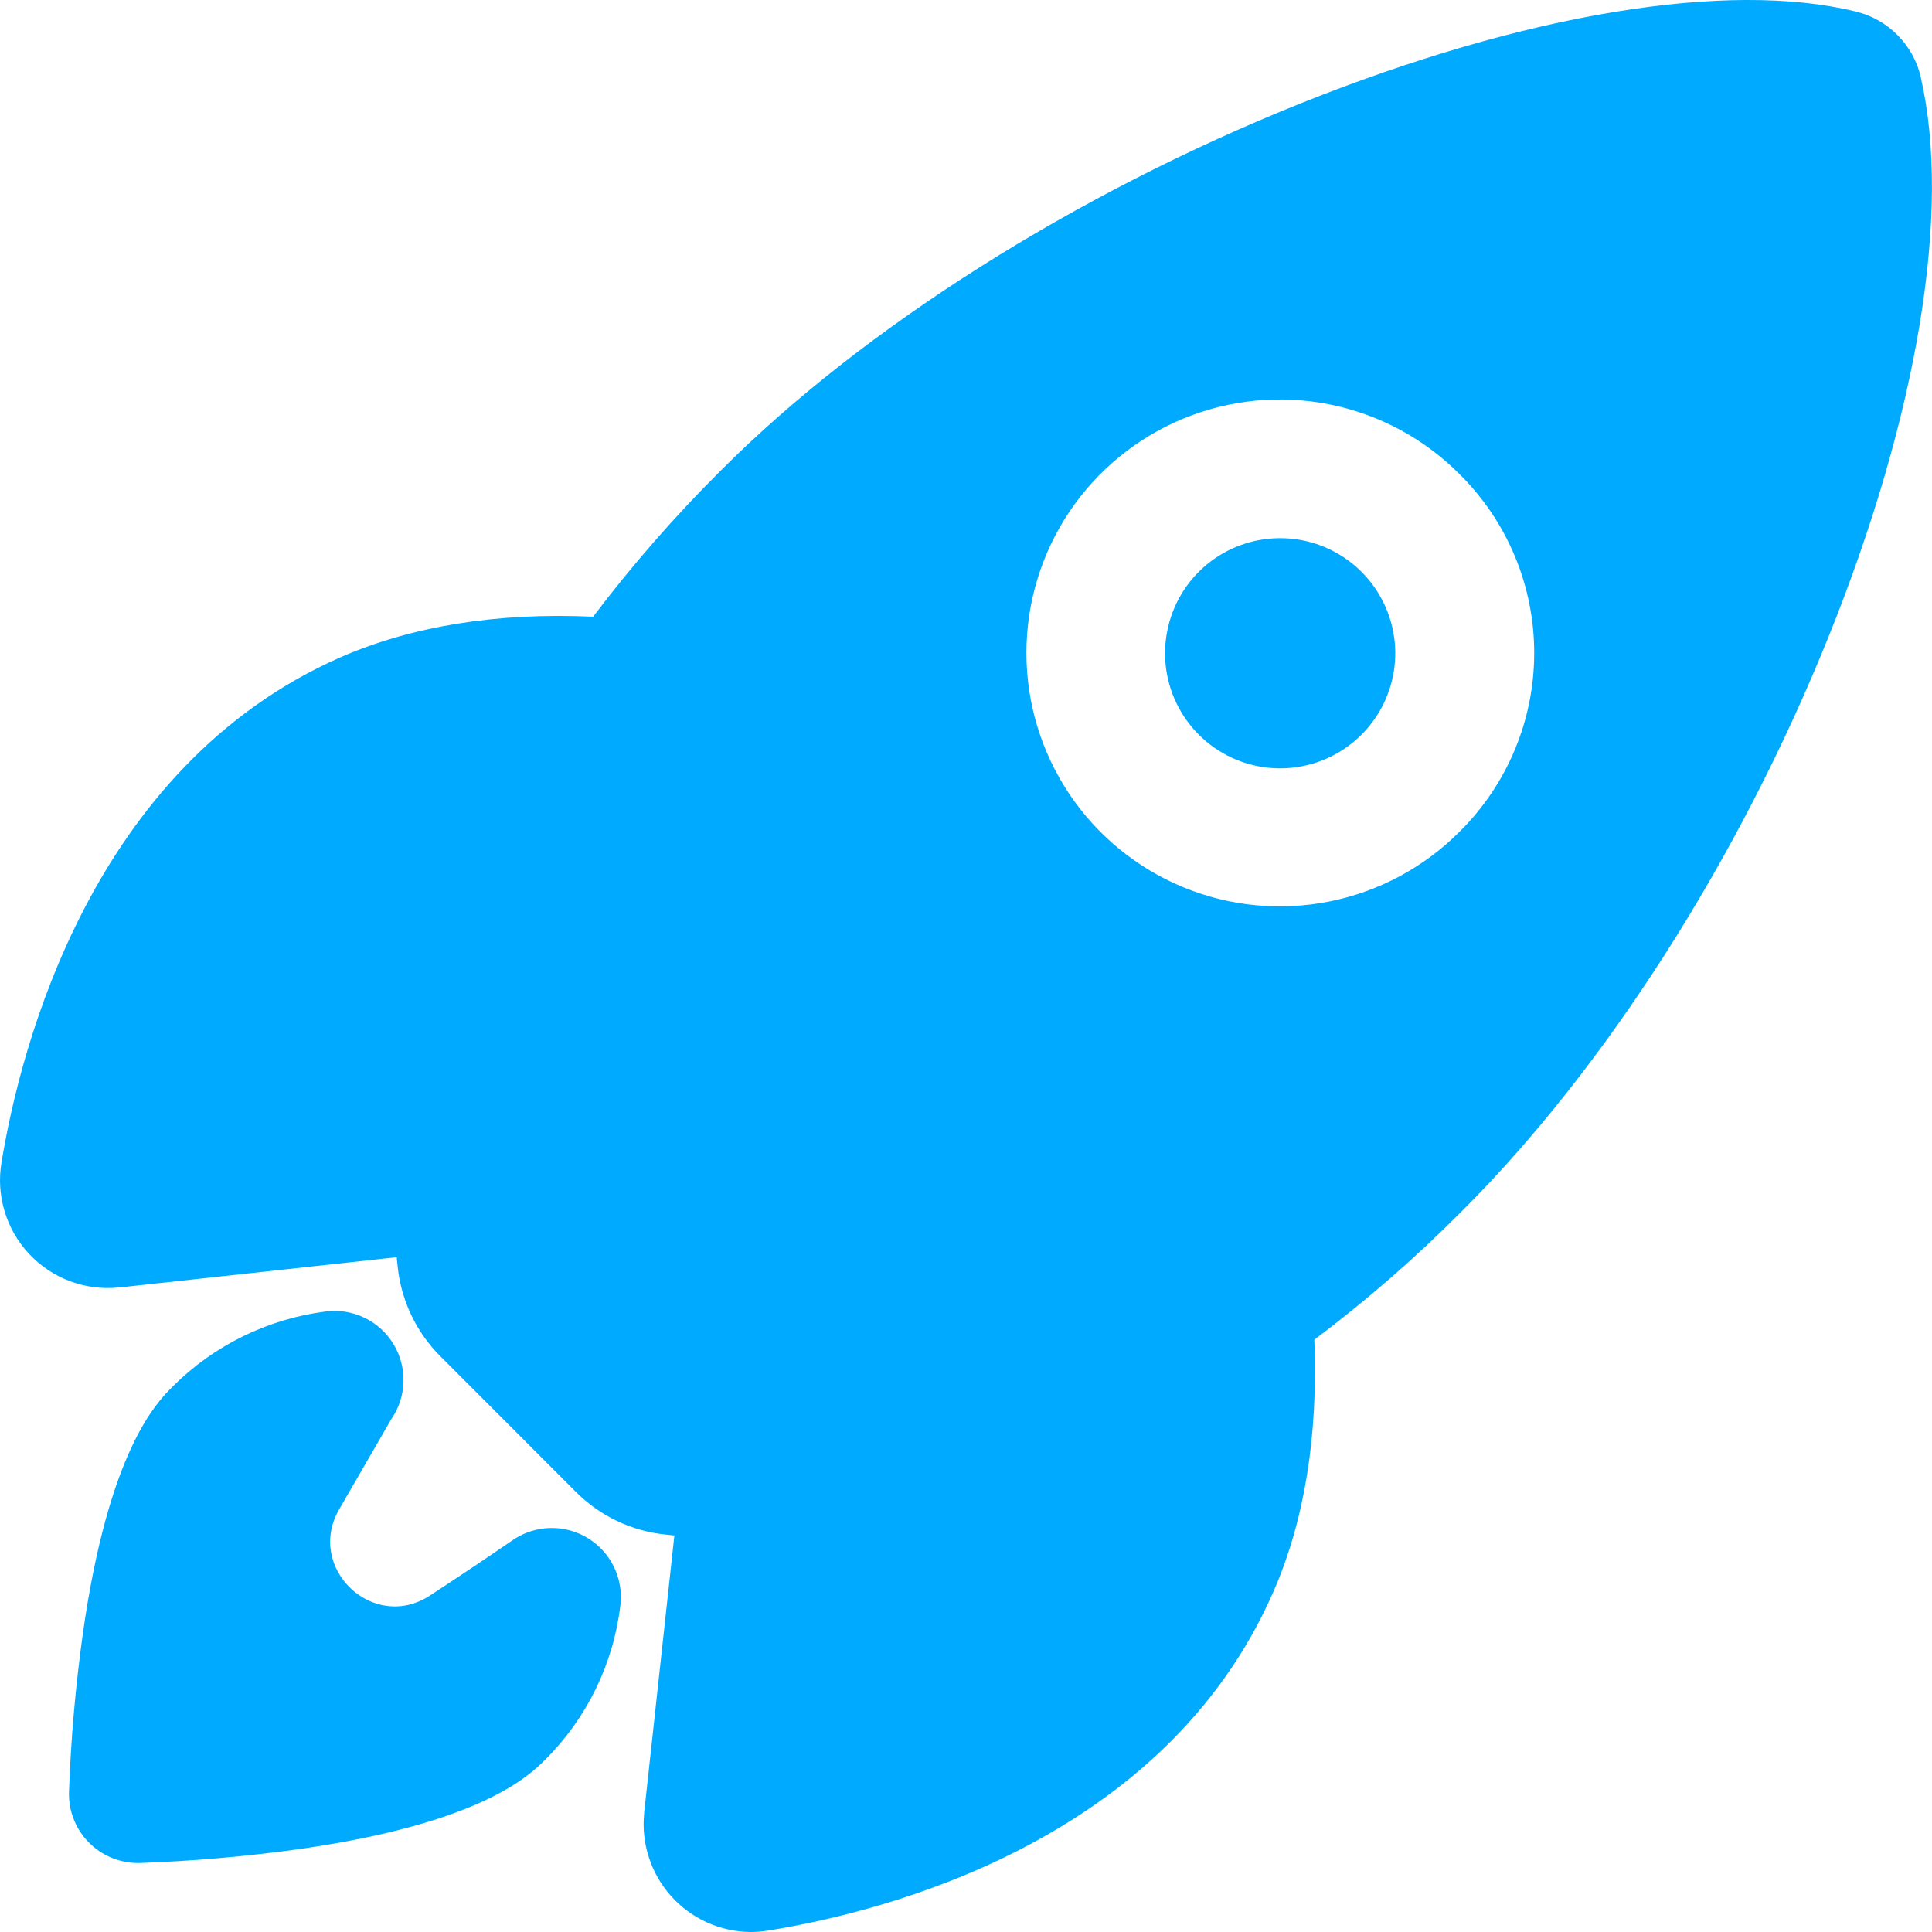 <svg width="40" height="40" viewBox="0 0 40 40" fill="none" xmlns="http://www.w3.org/2000/svg">
<path d="M26.503 11.142C25.951 11.142 25.417 11.333 24.991 11.683C24.565 12.033 24.274 12.52 24.167 13.061C24.059 13.602 24.143 14.163 24.403 14.649C24.663 15.135 25.084 15.516 25.593 15.727C26.103 15.938 26.669 15.965 27.197 15.805C27.724 15.645 28.18 15.306 28.486 14.848C28.792 14.389 28.93 13.839 28.876 13.29C28.821 12.742 28.579 12.229 28.189 11.839C27.967 11.617 27.705 11.442 27.415 11.322C27.126 11.202 26.816 11.141 26.503 11.142Z" fill="#00AAFF"/>
<path d="M39.77 1.612C39.77 1.61 39.77 1.607 39.77 1.604C39.695 1.273 39.528 0.97 39.289 0.729C39.051 0.487 38.749 0.317 38.419 0.238C35.758 -0.411 31.573 0.281 26.934 2.138C22.259 4.013 17.879 6.781 14.918 9.747C13.969 10.691 13.088 11.7 12.28 12.768C10.286 12.678 8.53 12.962 7.05 13.608C1.895 15.877 0.423 21.683 0.031 24.067C-0.026 24.406 -0.004 24.753 0.096 25.082C0.195 25.41 0.369 25.712 0.604 25.962C0.839 26.213 1.128 26.406 1.45 26.526C1.772 26.646 2.117 26.691 2.458 26.656H2.47L8.213 26.029C8.22 26.103 8.228 26.17 8.234 26.231C8.308 26.931 8.62 27.584 9.118 28.081L11.921 30.886C12.417 31.384 13.07 31.697 13.77 31.77L13.962 31.791L13.337 37.527C13.337 37.527 13.337 37.534 13.337 37.538C13.305 37.847 13.338 38.16 13.434 38.455C13.529 38.75 13.685 39.023 13.892 39.254C14.099 39.486 14.352 39.672 14.634 39.8C14.917 39.929 15.224 39.997 15.534 40C15.658 40 15.782 39.99 15.905 39.97C18.302 39.584 24.106 38.13 26.368 32.946C27.009 31.477 27.291 29.728 27.212 27.737C28.284 26.931 29.297 26.05 30.243 25.099C33.228 22.129 36.005 17.785 37.86 13.178C39.708 8.592 40.403 4.375 39.77 1.612ZM30.211 17.227C29.477 17.961 28.543 18.461 27.524 18.664C26.506 18.867 25.451 18.764 24.492 18.367C23.533 17.97 22.713 17.297 22.136 16.434C21.559 15.571 21.251 14.556 21.251 13.518C21.251 12.48 21.559 11.465 22.136 10.602C22.713 9.739 23.533 9.067 24.492 8.67C25.451 8.273 26.506 8.169 27.524 8.372C28.543 8.575 29.477 9.075 30.211 9.81C30.703 10.294 31.093 10.871 31.36 11.508C31.627 12.145 31.764 12.828 31.764 13.518C31.764 14.208 31.627 14.892 31.36 15.528C31.093 16.165 30.703 16.742 30.211 17.227Z" fill="#00AAFF"/>
<path d="M11.6 31.646C11.255 31.604 10.905 31.688 10.618 31.885C10.047 32.275 9.474 32.661 8.896 33.037C7.725 33.797 6.325 32.462 7.021 31.251L8.105 29.376C8.261 29.149 8.347 28.882 8.354 28.608C8.361 28.333 8.289 28.062 8.146 27.827C8.004 27.592 7.796 27.404 7.549 27.284C7.301 27.164 7.025 27.118 6.752 27.152C5.548 27.304 4.429 27.852 3.571 28.711C3.244 29.038 2.25 30.033 1.715 33.823C1.563 34.912 1.467 36.008 1.428 37.106C1.423 37.297 1.456 37.487 1.526 37.664C1.595 37.842 1.7 38.004 1.833 38.14C1.966 38.277 2.125 38.385 2.301 38.459C2.477 38.533 2.666 38.572 2.856 38.572H2.892C3.991 38.532 5.088 38.437 6.178 38.286C9.97 37.75 10.964 36.755 11.291 36.429C12.153 35.57 12.7 34.446 12.844 33.237C12.89 32.862 12.784 32.483 12.551 32.184C12.318 31.886 11.976 31.693 11.6 31.646Z" fill="#00AAFF"/>
</svg>
